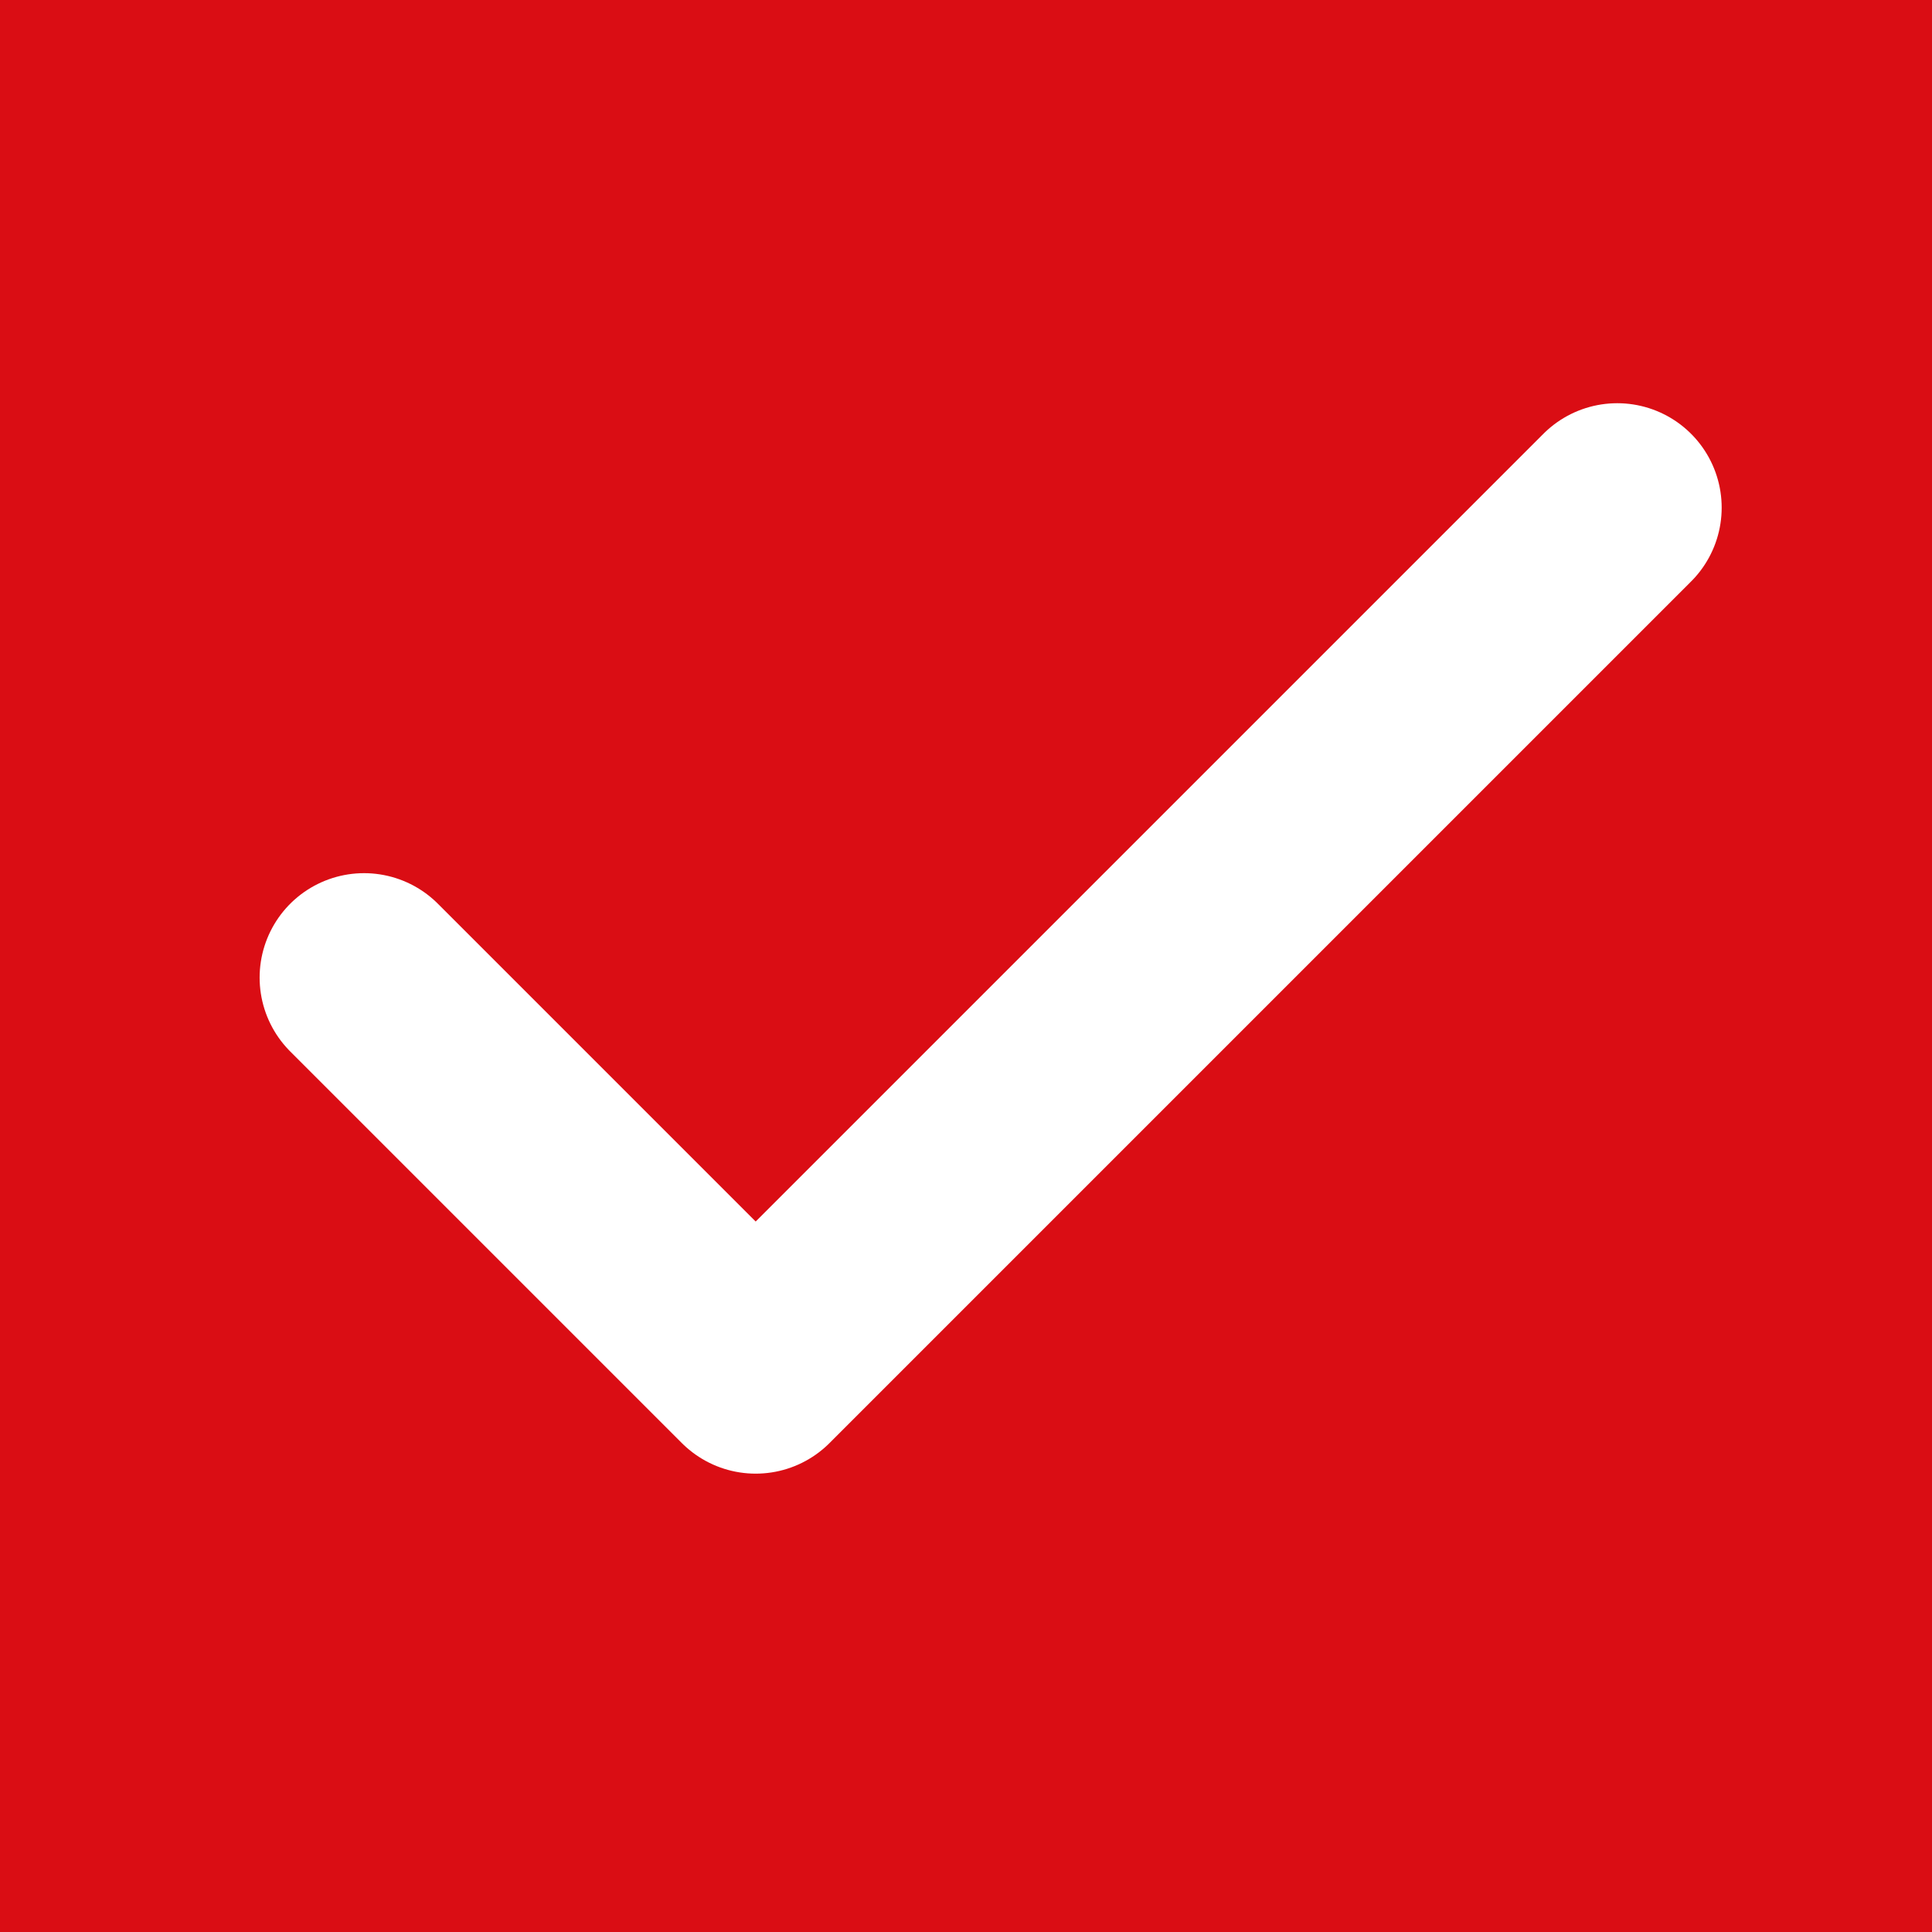 <svg width="37" height="37" viewBox="0 0 37 37" fill="none" xmlns="http://www.w3.org/2000/svg">
<rect width="37" height="37" fill="#DA0D14"/>
<mask id="mask0_77_1129" style="mask-type:alpha" maskUnits="userSpaceOnUse" x="0" y="0" width="24" height="25">
<rect x="0.027" y="0.278" width="23.889" height="23.889" fill="#D9D9D9"/>
</mask>
<g mask="url(#mask0_77_1129)">
</g>
<path d="M30.972 9.722L14.472 26.222L6.972 18.722" stroke="white" stroke-width="4" stroke-linecap="round" stroke-linejoin="round"/>
</svg>
